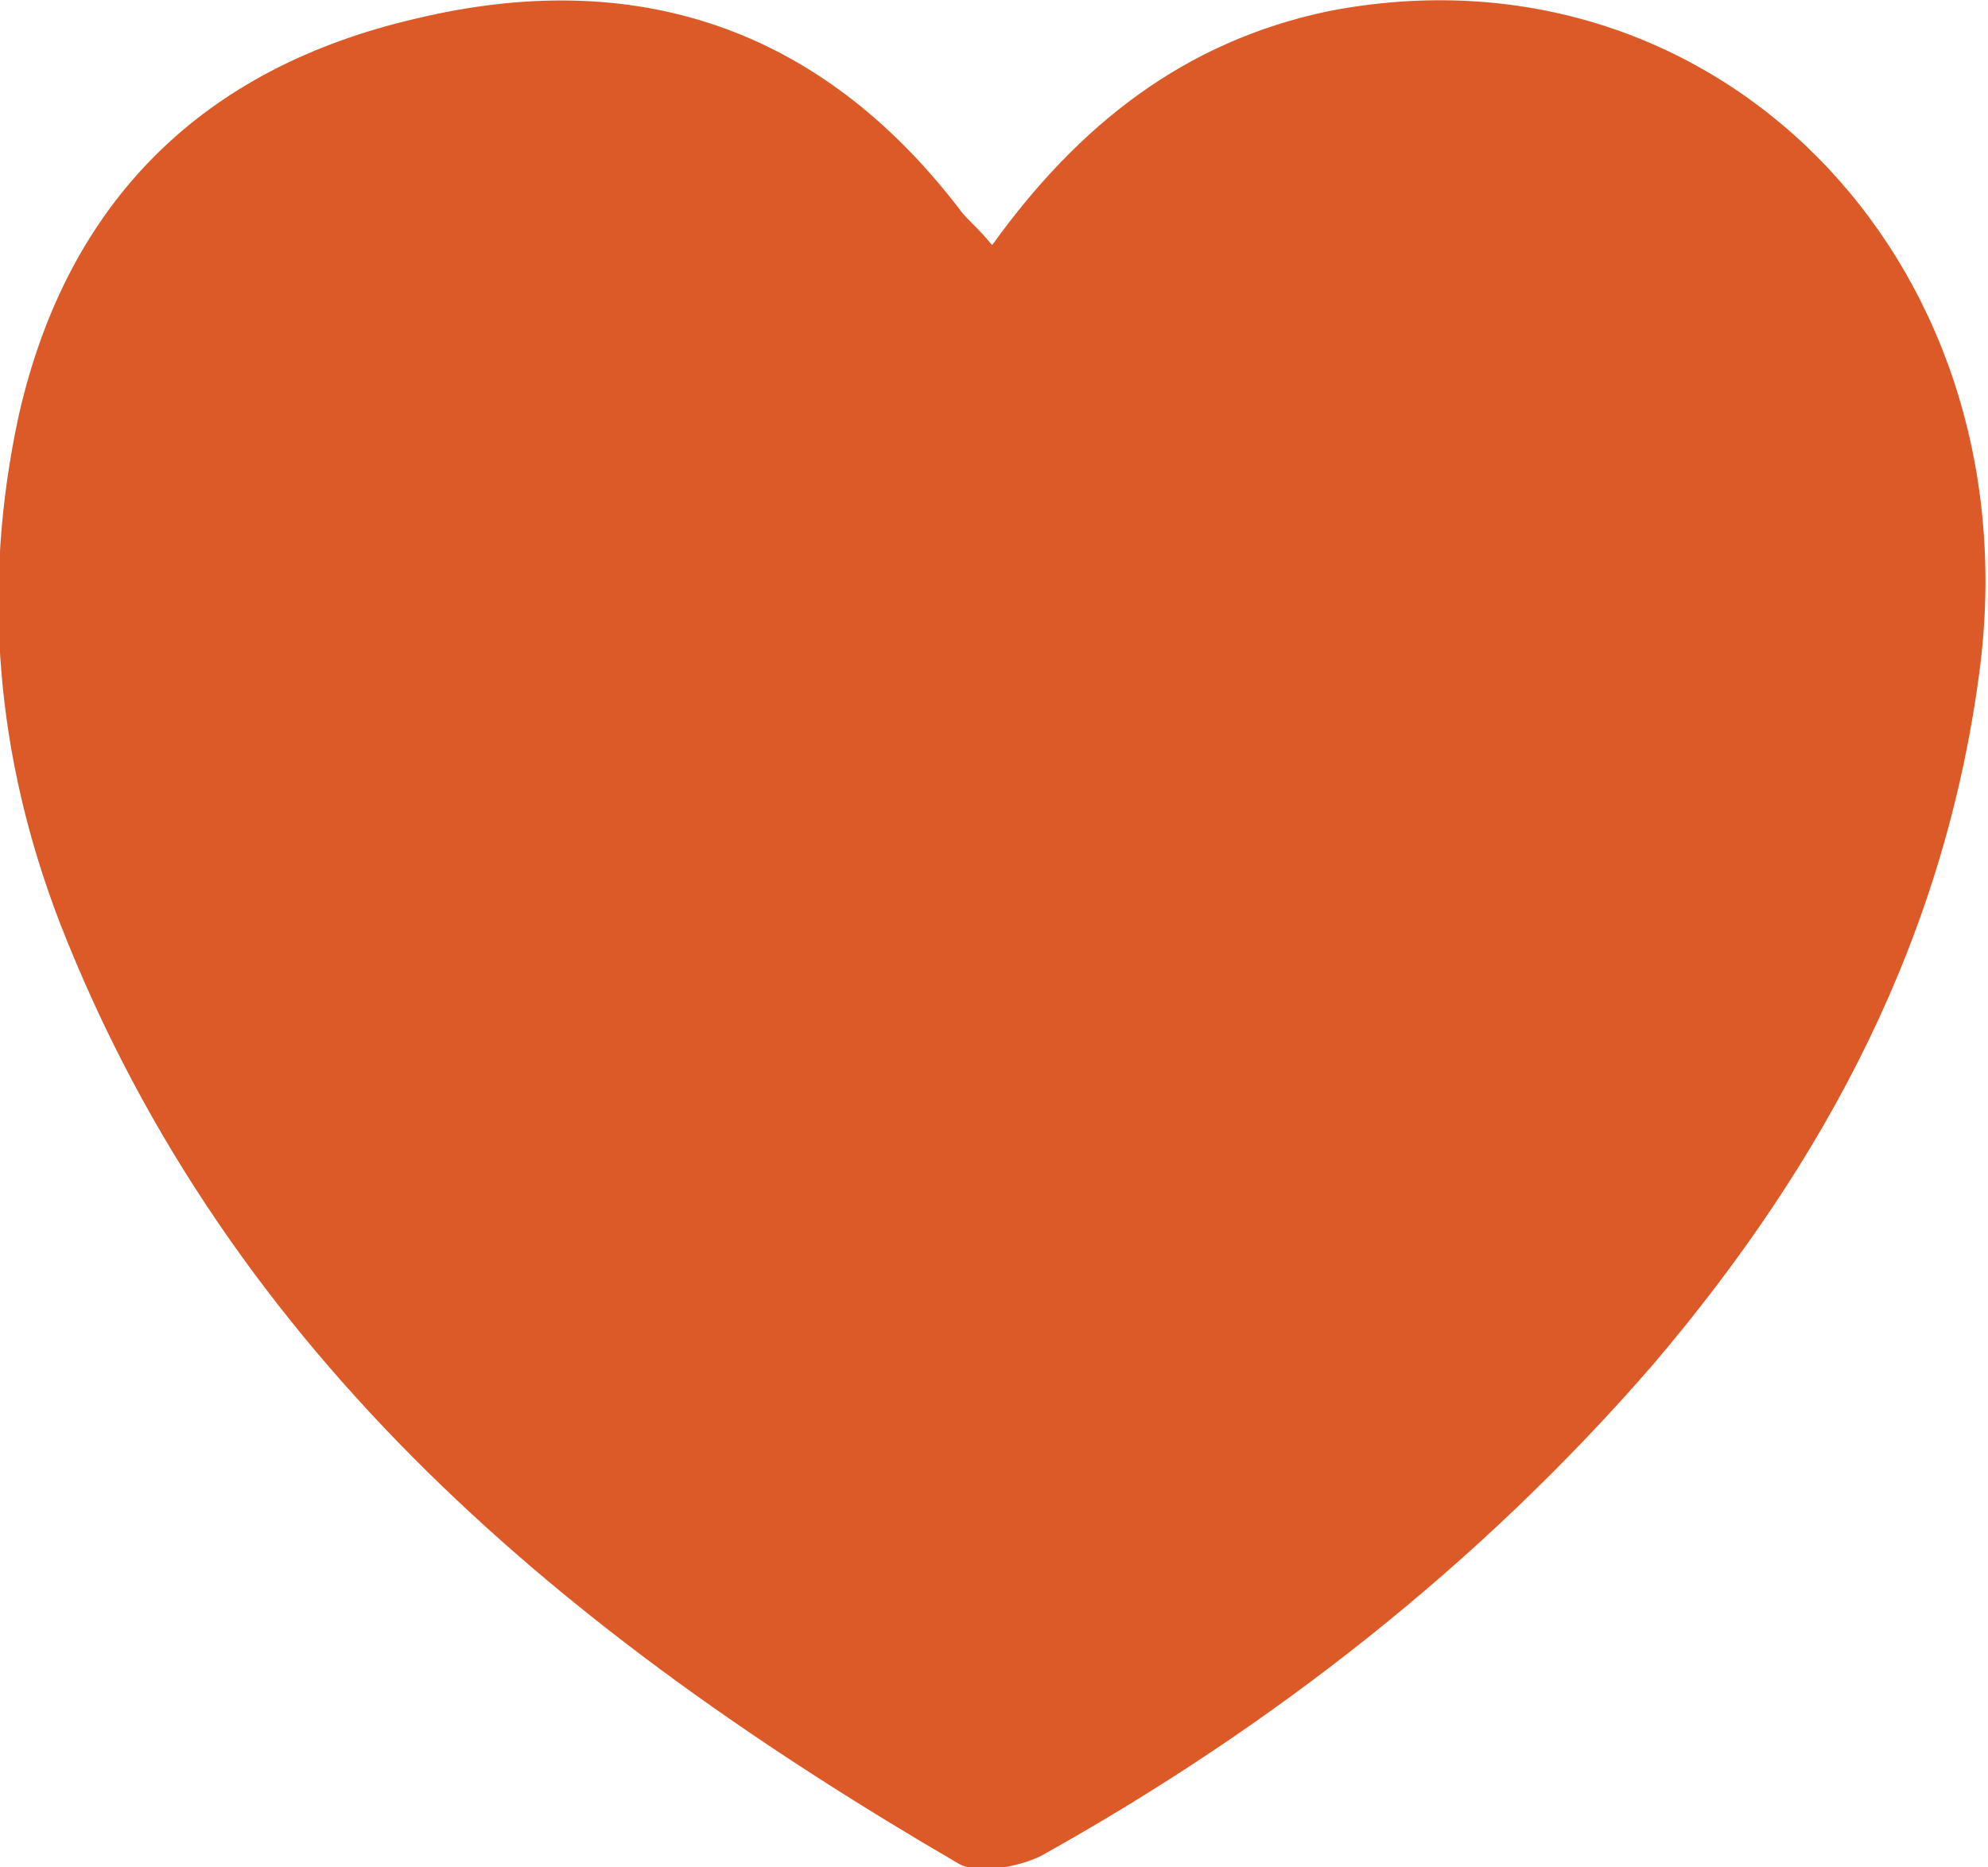<?xml version="1.0" encoding="utf-8"?>
<!-- Generator: Adobe Illustrator 19.0.0, SVG Export Plug-In . SVG Version: 6.00 Build 0)  -->
<svg version="1.1" id="Layer_1" xmlns="http://www.w3.org/2000/svg" xmlns:xlink="http://www.w3.org/1999/xlink" x="0px" y="0px"
	 viewBox="0 0 52.7 49.5" style="enable-background:new 0 0 52.7 49.5;" xml:space="preserve">
<style type="text/css">
	.st0{fill:#DB5A27;}
</style>
<path class="st0" d="M26.3,6.5c2.3-3.2,5.1-5.4,8.9-6.2c10.2-2,18.6,6.5,17.3,17.3c-0.9,7.2-4.1,13.2-8.7,18.6
	c-4.6,5.3-10.1,9.6-16.2,13c-0.6,0.3-1.7,0.5-2.2,0.2C15.1,43.4,6.1,36,1.6,24.5c-1.7-4.4-2.1-8.9-1.1-13.5C1.8,5.3,5.4,1.8,11,0.5
	c5.8-1.4,10.7,0.2,14.4,5C25.6,5.8,25.9,6,26.3,6.5z"/>
</svg>
